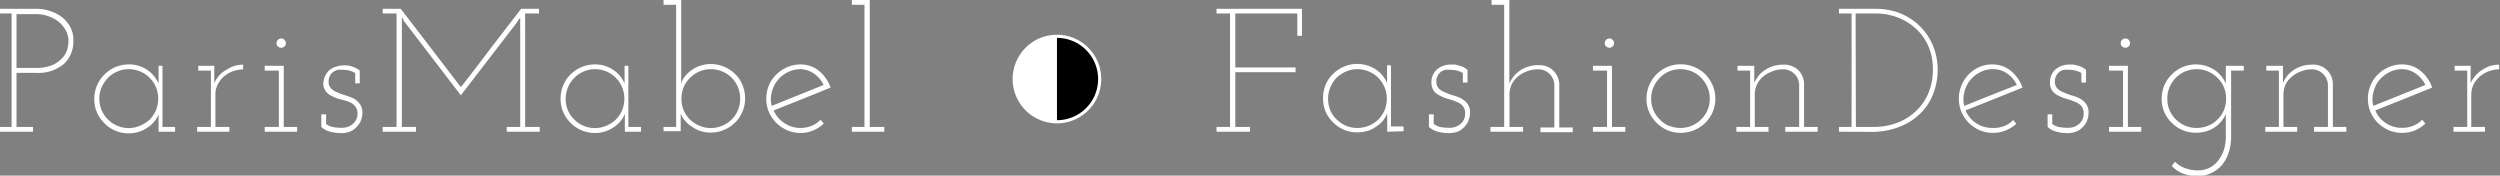 <svg xmlns="http://www.w3.org/2000/svg" viewBox="0 0 198.33 13.93"><rect x="0" y="0" width="198.33" height="13.93" fill="#808080" stroke="none"/><defs><style>.cls-1,.cls-3{fill:#fff;}.cls-2,.cls-3{stroke:#fff;stroke-miterlimit:10;stroke-width:0.25px;}</style></defs><g id="Capa_2" data-name="Capa 2"><g id="Capa_1-2" data-name="Capa 1"><path class="cls-1" d="M0,10.45v-.38H.92v-9H0V.7H2.94a3.22,3.22,0,0,1,.92.14,3.27,3.27,0,0,1,.95.44,2.7,2.7,0,0,1,.72.78A2.1,2.1,0,0,1,5.82,3.2a2.41,2.41,0,0,1-.76,1.88,3.14,3.14,0,0,1-2.2.7H1.31v4.29H2.62v.38ZM1.31,5.39H2.83A3.34,3.34,0,0,0,4.1,5.18a2.24,2.24,0,0,0,.8-.53A1.73,1.73,0,0,0,5.31,4a2.5,2.5,0,0,0,.12-.75,1.77,1.77,0,0,0-.19-.8,2.36,2.36,0,0,0-.55-.69,2.61,2.61,0,0,0-.82-.46,2.86,2.86,0,0,0-1-.18H1.31Z"/><path class="cls-1" d="M12.58,10.45v-1c0-.12,0-.25,0-.38a2,2,0,0,1-.35.58,2.18,2.18,0,0,1-.53.47,2.47,2.47,0,0,1-.69.34,2.64,2.64,0,0,1-.81.12,2.73,2.73,0,0,1-1.07-.22,2.55,2.55,0,0,1-.85-.59,2.59,2.59,0,0,1-.8-1.91A2.71,2.71,0,0,1,7.7,6.77a2.59,2.59,0,0,1,.59-.86,2.67,2.67,0,0,1,.85-.58,2.73,2.73,0,0,1,1.07-.22,2.54,2.54,0,0,1,1.48.44,2.5,2.5,0,0,1,.89,1.08l0-.69c0-.24,0-.47,0-.72h.31v4.85h1v.38ZM9.3,5.68a2.27,2.27,0,0,0-.75.51,2.72,2.72,0,0,0-.49.74,2.26,2.26,0,0,0-.18.9,2.41,2.41,0,0,0,.19.93,2.2,2.2,0,0,0,.52.74,2.11,2.11,0,0,0,.73.48,2.21,2.21,0,0,0,.89.18,2.32,2.32,0,0,0,.91-.19,2.53,2.53,0,0,0,.75-.48,2.48,2.48,0,0,0,.5-.74,2.32,2.32,0,0,0,.18-.92,2.27,2.27,0,0,0-.18-.91,2.3,2.3,0,0,0-1.25-1.25,2.31,2.31,0,0,0-.91-.18A2.12,2.12,0,0,0,9.3,5.68Z"/><path class="cls-1" d="M15.64,10.45v-.38h1.09V5.6h-1V5.22H17l0,.74a2.55,2.55,0,0,0,0,.31c0,.06,0,.17,0,.32a2.64,2.64,0,0,1,.4-.62A2.06,2.06,0,0,1,18,5.52a2.37,2.37,0,0,1,.62-.3,2.52,2.52,0,0,1,.67-.09V5.5a2.78,2.78,0,0,0-.83.16,2.36,2.36,0,0,0-.69.4,2.14,2.14,0,0,0-.49.63,1.71,1.71,0,0,0-.19.8v2.58H18.2v.38Z"/><path class="cls-1" d="M21,10.45v-.38h1.12V5.6H21V5.22h1.51v4.85h1.06v.38Zm1.56-6.76a.37.37,0,0,1-.25.1.4.4,0,0,1-.26-.1.33.33,0,0,1-.11-.26.38.38,0,0,1,.37-.38.34.34,0,0,1,.25.11.37.37,0,0,1,.12.27A.34.34,0,0,1,22.56,3.69Z"/><path class="cls-1" d="M27.84,10.41a1.87,1.87,0,0,1-.78.15,3.34,3.34,0,0,1-.82-.1,1.6,1.6,0,0,1-.75-.39v-1h.38v.76a1.25,1.25,0,0,0,.59.26,4.74,4.74,0,0,0,.65.05,1.39,1.39,0,0,0,.46-.07,1.2,1.2,0,0,0,.4-.22,1.19,1.19,0,0,0,.28-.34,1.07,1.07,0,0,0,.11-.49.88.88,0,0,0-.2-.61,1.15,1.15,0,0,0-.48-.33A4.92,4.92,0,0,0,27,7.88a2.66,2.66,0,0,1-.65-.25,1.18,1.18,0,0,1-.49-.37,1,1,0,0,1-.21-.68A1.42,1.42,0,0,1,25.81,6a1.22,1.22,0,0,1,.33-.44,1.51,1.51,0,0,1,.52-.27,1.88,1.88,0,0,1,.54-.1,1.83,1.83,0,0,1,.35,0,2.07,2.07,0,0,1,.39.09,1.56,1.56,0,0,1,.33.14.93.93,0,0,1,.27.19v1h-.36V5.8a1.48,1.48,0,0,0-.47-.2,2.18,2.18,0,0,0-.52-.06,1.89,1.89,0,0,0-.39,0,1.19,1.19,0,0,0-.36.16,1,1,0,0,0-.27.32,1,1,0,0,0-.1.45.73.73,0,0,0,.21.56,1.35,1.35,0,0,0,.49.3,3.61,3.61,0,0,0,.65.24,4.6,4.6,0,0,1,.65.25,1.65,1.65,0,0,1,.48.43,1.19,1.19,0,0,1,.2.71,1.73,1.73,0,0,1-.09.53,1.44,1.44,0,0,1-.29.49A1.47,1.47,0,0,1,27.84,10.41Z"/><path class="cls-1" d="M30.36,10.45v-.38h1.1v-9h-1.1V.7h1.43c.83,1.07,1.67,2.17,2.52,3.28s1.6,2.09,2.25,2.93c.8-1,1.6-2.07,2.39-3.11L41.34.7h1.42v.37h-1.1v9h1.16v.38H40.2v-.38h1.07V2a2.37,2.37,0,0,1,0-.3v-.3l-.18.25a2.08,2.08,0,0,1-.18.26L36.56,7.56,32.09,1.73C32,1.65,32,1.6,32,1.55l-.12-.18c0,.1,0,.2,0,.3v8.4H33v.38Z"/><path class="cls-1" d="M49.57,10.45V9.79c0-.13,0-.25,0-.37s0-.25,0-.38a2.3,2.3,0,0,1-.35.58,2.38,2.38,0,0,1-.53.47,2.57,2.57,0,0,1-1.51.46,2.68,2.68,0,0,1-1.06-.22,2.59,2.59,0,0,1-.86-.59,2.62,2.62,0,0,1-.58-.85,2.67,2.67,0,0,1-.21-1.06,2.71,2.71,0,0,1,.21-1.06,2.56,2.56,0,0,1,.58-.86,2.72,2.72,0,0,1,.86-.58,2.68,2.68,0,0,1,1.06-.22,2.54,2.54,0,0,1,1.48.44,2.37,2.37,0,0,1,.89,1.08l0-.69,0-.72h.3v4.85h1v.38ZM46.29,5.68a2.23,2.23,0,0,0-.74.51,2.33,2.33,0,0,0-.49.74,2.36,2.36,0,0,0,0,1.83,2.07,2.07,0,0,0,.52.74,2,2,0,0,0,.72.48,2.25,2.25,0,0,0,.89.18,2.37,2.37,0,0,0,.92-.19,2.48,2.48,0,0,0,.74-.48,2.3,2.3,0,0,0,.68-1.66,2.27,2.27,0,0,0-.18-.91,2.24,2.24,0,0,0-.5-.75,2.3,2.3,0,0,0-1.66-.68A2.15,2.15,0,0,0,46.29,5.68Z"/><path class="cls-1" d="M52.64,10.07h1V.38h-1V0h1.4V5.87c0,.15,0,.28,0,.36s0,.22,0,.39A1.93,1.93,0,0,1,54.38,6a2.7,2.7,0,0,1,.53-.47,2.45,2.45,0,0,1,.69-.33,2.63,2.63,0,0,1,.8-.12,2.76,2.76,0,0,1,1.06.22,2.88,2.88,0,0,1,.87.58,2.54,2.54,0,0,1,.57.86,2.71,2.71,0,0,1,.21,1.06,2.67,2.67,0,0,1-.21,1.06,2.59,2.59,0,0,1-.57.85,2.75,2.75,0,0,1-2.75.69,2.35,2.35,0,0,1-.67-.34,2.1,2.1,0,0,1-.55-.47A1.64,1.64,0,0,1,54,9v.38c0,.12,0,.24,0,.37v.66H52.64Zm2.83-4.39a2.23,2.23,0,0,0-.74.51,2.2,2.2,0,0,0-.5.74,2.44,2.44,0,0,0-.17.9,2.41,2.41,0,0,0,.18.93,2.31,2.31,0,0,0,.5.73,2.48,2.48,0,0,0,.74.48,2.29,2.29,0,0,0,.92.19,2.34,2.34,0,0,0,.9-.19,2.15,2.15,0,0,0,.75-.5,2.18,2.18,0,0,0,.49-.73,2.31,2.31,0,0,0,.18-.91,2.36,2.36,0,0,0-.18-.92,2.46,2.46,0,0,0-.5-.75,2.34,2.34,0,0,0-1.64-.67A2.18,2.18,0,0,0,55.47,5.68Z"/><path class="cls-1" d="M64.51,10.35a2.6,2.6,0,0,1-1,.2,2.64,2.64,0,0,1-1.06-.22,2.72,2.72,0,0,1-.86-.58A2.81,2.81,0,0,1,61,8.89a2.67,2.67,0,0,1-.21-1.06A2.71,2.71,0,0,1,61,6.77a2.59,2.59,0,0,1,.59-.86,2.72,2.72,0,0,1,.86-.58,2.64,2.64,0,0,1,1.06-.22,2.46,2.46,0,0,1,.81.14,2.18,2.18,0,0,1,.69.41,2.51,2.51,0,0,1,.51.56,2.64,2.64,0,0,1,.37.73l-2.25.91-2.26.9a2.18,2.18,0,0,0,.84,1,2.23,2.23,0,0,0,1.29.39,2.3,2.3,0,0,0,.88-.17,2.12,2.12,0,0,0,.71-.48l.25.3A2.7,2.7,0,0,1,64.51,10.35Zm-2.06-4.6a2.38,2.38,0,0,0-1.23,1.59,2.12,2.12,0,0,0,0,1.06l2.06-.83,2.06-.83a2.24,2.24,0,0,0-.77-.9,1.9,1.9,0,0,0-1.11-.35A2.21,2.21,0,0,0,62.45,5.75Z"/><path class="cls-1" d="M67.58,10.45v-.38h1V.38h-1V0H69V10.07h1.15v.38Z"/><path class="cls-1" d="M96.51,10.45v-.38h1.07v-9H96.51V.7h6.78V2.84h-.37V1.07H98V5.35h4.78v.38H98v4.34h1.16v.38Z"/><path class="cls-1" d="M110.05,10.45V9.79c0-.13,0-.25,0-.37V9a2.45,2.45,0,0,1-.34.58,2.34,2.34,0,0,1-.53.46,2.49,2.49,0,0,1-.69.35,3.12,3.12,0,0,1-.82.11,2.67,2.67,0,0,1-1.06-.21,2.74,2.74,0,0,1-.86-.59,2.65,2.65,0,0,1-.59-.85,2.86,2.86,0,0,1-.2-1.06,2.89,2.89,0,0,1,.2-1.06,2.59,2.59,0,0,1,.59-.86,2.56,2.56,0,0,1,.86-.58,2.69,2.69,0,0,1,2.54.22,2.43,2.43,0,0,1,.89,1.08l0-.7c0-.23,0-.47,0-.71h.31v4.85h1v.38Zm-3.28-4.77a2.52,2.52,0,0,0-.75.5,2.67,2.67,0,0,0-.48.75,2.26,2.26,0,0,0-.18.9,2.41,2.41,0,0,0,.18.93,2.09,2.09,0,0,0,.53.74,2.27,2.27,0,0,0,.72.48,2.24,2.24,0,0,0,.89.17,2.27,2.27,0,0,0,.91-.18,2.41,2.41,0,0,0,.75-.48,2.48,2.48,0,0,0,.5-.74,2.32,2.32,0,0,0,.18-.92,2.33,2.33,0,0,0-2.34-2.34A2.15,2.15,0,0,0,106.77,5.68Z"/><path class="cls-1" d="M115.71,10.41a1.82,1.82,0,0,1-.77.15,3.34,3.34,0,0,1-.82-.1,1.68,1.68,0,0,1-.76-.39v-1h.38v.76a1.33,1.33,0,0,0,.6.26,4.6,4.6,0,0,0,.64.05,1.45,1.45,0,0,0,.47-.07,1.26,1.26,0,0,0,.39-.22.93.93,0,0,0,.28-.34,1,1,0,0,0,.11-.49.9.9,0,0,0-.19-.62,1.2,1.2,0,0,0-.49-.32,4.46,4.46,0,0,0-.65-.23,2.58,2.58,0,0,1-.64-.25,1.31,1.31,0,0,1-.5-.37,1.11,1.11,0,0,1-.2-.69,1.35,1.35,0,0,1,.13-.62,1.27,1.27,0,0,1,.33-.43,1.58,1.58,0,0,1,.51-.28,1.91,1.91,0,0,1,.55-.09l.35,0,.39.1a1.79,1.79,0,0,1,.32.13,1.55,1.55,0,0,1,.28.2v1h-.37V5.79a1.66,1.66,0,0,0-.46-.19,2.26,2.26,0,0,0-.53-.06,1.89,1.89,0,0,0-.39,0,1,1,0,0,0-.36.16.9.9,0,0,0-.26.32.88.88,0,0,0-.1.45.77.77,0,0,0,.2.56,1.39,1.39,0,0,0,.5.3,4.44,4.44,0,0,0,.64.24,3.37,3.37,0,0,1,.65.25,1.57,1.57,0,0,1,.49.43,1.17,1.17,0,0,1,.19.71,1.63,1.63,0,0,1-.09.52,1.37,1.37,0,0,1-.28.5A1.54,1.54,0,0,1,115.71,10.41Z"/><path class="cls-1" d="M118.24,10.45v-.38h1.09V.38h-1V0h1.41V6l0,.63a2.47,2.47,0,0,1,.9-1.07,2.54,2.54,0,0,1,1.4-.39,1.61,1.61,0,0,1,1.19.43,1.58,1.58,0,0,1,.47,1.13v3.38h1.07v.38h-2.56v-.38h1.1V6.71a1.32,1.32,0,0,0-.35-.82A1.28,1.28,0,0,0,122,5.5a2.27,2.27,0,0,0-.86.16,2.34,2.34,0,0,0-.71.4,2,2,0,0,0-.5.63,1.84,1.84,0,0,0-.18.8v2.58h1.08v.38Z"/><path class="cls-1" d="M126.37,10.45v-.38h1.12V5.6h-1.12V5.22h1.51v4.85h1.06v.38Zm1.56-6.77a.34.34,0,0,1-.25.11.36.36,0,0,1-.26-.11.31.31,0,0,1-.11-.25.35.35,0,0,1,.11-.27.36.36,0,0,1,.26-.11.34.34,0,0,1,.25.11.36.36,0,0,1,.12.27A.32.32,0,0,1,127.93,3.68Z"/><path class="cls-1" d="M134.4,10.33a2.81,2.81,0,0,1-2.13,0,2.7,2.7,0,0,1-.85-.59,2.59,2.59,0,0,1-.8-1.91,2.71,2.71,0,0,1,.21-1.06,2.78,2.78,0,0,1,.59-.88,2.84,2.84,0,0,1,.85-.58,2.81,2.81,0,0,1,2.13,0,3,3,0,0,1,.89.58,3.13,3.13,0,0,1,.58.88,2.71,2.71,0,0,1,.21,1.06,2.67,2.67,0,0,1-.21,1.06,3,3,0,0,1-.58.85A2.88,2.88,0,0,1,134.4,10.33Zm-2-.36a2.29,2.29,0,0,0,.92.18,2.33,2.33,0,0,0,.9-.18,2.38,2.38,0,0,0,1.24-1.23,2.31,2.31,0,0,0,.18-.91,2.26,2.26,0,0,0-.18-.9,2.52,2.52,0,0,0-.5-.75,2.23,2.23,0,0,0-.74-.51,2.33,2.33,0,0,0-.9-.18,2.29,2.29,0,0,0-.92.18,2.19,2.19,0,0,0-.73.51,2.52,2.52,0,0,0-.5.75,2.26,2.26,0,0,0-.18.9,2.31,2.31,0,0,0,.18.91,2.21,2.21,0,0,0,.5.73A2.16,2.16,0,0,0,132.42,10Z"/><path class="cls-1" d="M137.75,10.45v-.38h1.09V5.6h-1V5.22h1.33v.62c0,.14,0,.26,0,.37s0,.23,0,.38a2.23,2.23,0,0,1,.9-1.07,2.57,2.57,0,0,1,1.4-.39,1.61,1.61,0,0,1,1.19.43,1.58,1.58,0,0,1,.46,1.13v3.38h1.08v.38h-2.57v-.38h1.1V6.71a1.26,1.26,0,0,0-1.26-1.21,2.28,2.28,0,0,0-.87.16,2.46,2.46,0,0,0-.71.4,2,2,0,0,0-.5.63,1.84,1.84,0,0,0-.18.8v2.58h1.09v.38Z"/><path class="cls-1" d="M145.89,10.45v-.38h1v-9h-1V.7h2.92a5.25,5.25,0,0,1,1.9.34,4.82,4.82,0,0,1,1.56,1,4.7,4.7,0,0,1,1.06,1.54,5.09,5.09,0,0,1,.39,2,5.41,5.41,0,0,1-.29,1.69,4.36,4.36,0,0,1-.93,1.57A4.79,4.79,0,0,1,150.84,10a6,6,0,0,1-2.5.46Zm1.34-.38h1.28a5.37,5.37,0,0,0,2.18-.4,4.55,4.55,0,0,0,1.51-1.06,4,4,0,0,0,.86-1.43,4.75,4.75,0,0,0,.28-1.61A4.61,4.61,0,0,0,153,3.71a4.09,4.09,0,0,0-1-1.43,4.46,4.46,0,0,0-1.44-.89,4.79,4.79,0,0,0-1.73-.32h-1.62Z"/><path class="cls-1" d="M159.11,10.35a2.56,2.56,0,0,1-1,.19,2.67,2.67,0,0,1-1.06-.21,2.89,2.89,0,0,1-.86-.58,2.78,2.78,0,0,1-.58-.86,2.67,2.67,0,0,1-.21-1.06,2.71,2.71,0,0,1,.21-1.06A2.72,2.72,0,0,1,157,5.33a2.52,2.52,0,0,1,1.06-.22,2.46,2.46,0,0,1,.81.14,2.15,2.15,0,0,1,.7.41,3.1,3.1,0,0,1,.51.56,3.33,3.33,0,0,1,.37.73l-2.26.91-2.26.9a2.28,2.28,0,0,0,2.13,1.39A2.3,2.3,0,0,0,159,10a2,2,0,0,0,.71-.48l.25.3A2.7,2.7,0,0,1,159.11,10.35Zm-2.06-4.6a2.37,2.37,0,0,0-.8.67,2.34,2.34,0,0,0-.42.92,2.12,2.12,0,0,0,0,1.06l2.06-.83L160,6.74a2.22,2.22,0,0,0-.76-.9,1.88,1.88,0,0,0-1.12-.35A2.1,2.1,0,0,0,157.05,5.75Z"/><path class="cls-1" d="M164.78,10.41a1.82,1.82,0,0,1-.77.15,3.34,3.34,0,0,1-.82-.1,1.6,1.6,0,0,1-.75-.39v-1h.37v.76a1.33,1.33,0,0,0,.6.26,4.6,4.6,0,0,0,.64.05,1.45,1.45,0,0,0,.47-.07,1.26,1.26,0,0,0,.39-.22.93.93,0,0,0,.28-.34,1,1,0,0,0,.11-.49.9.9,0,0,0-.19-.62,1.2,1.2,0,0,0-.49-.32,4.46,4.46,0,0,0-.65-.23,2.58,2.58,0,0,1-.64-.25,1.31,1.31,0,0,1-.5-.37,1.11,1.11,0,0,1-.2-.69,1.35,1.35,0,0,1,.13-.62,1.27,1.27,0,0,1,.33-.43,1.58,1.58,0,0,1,.51-.28,1.91,1.91,0,0,1,.55-.09l.35,0,.39.1a1.79,1.79,0,0,1,.32.13,1.55,1.55,0,0,1,.28.2v1h-.37V5.79a1.54,1.54,0,0,0-.46-.19,2.26,2.26,0,0,0-.53-.06,1.89,1.89,0,0,0-.39,0,1,1,0,0,0-.36.16.9.9,0,0,0-.26.32.88.88,0,0,0-.1.45.77.77,0,0,0,.2.56,1.39,1.39,0,0,0,.5.3,4.44,4.44,0,0,0,.64.24,3.37,3.37,0,0,1,.65.25,1.57,1.57,0,0,1,.49.43,1.17,1.17,0,0,1,.19.71,1.63,1.63,0,0,1-.09.52,1.37,1.37,0,0,1-.28.5A1.54,1.54,0,0,1,164.78,10.41Z"/><path class="cls-1" d="M167.31,10.45v-.38h1.11V5.6h-1.11V5.22h1.5v4.85h1.06v.38Zm1.56-6.77a.36.36,0,0,1-.25.11.4.4,0,0,1-.27-.11.34.34,0,0,1-.11-.25.39.39,0,0,1,.11-.27.4.4,0,0,1,.27-.11.36.36,0,0,1,.25.11.39.39,0,0,1,.11.27A.34.34,0,0,1,168.87,3.68Z"/><path class="cls-1" d="M172.55,12.83a2.12,2.12,0,0,0,.8.51,3,3,0,0,0,1,.18,2.12,2.12,0,0,0,.87-.18,2,2,0,0,0,.71-.55,2.81,2.81,0,0,0,.48-.85,3.6,3.6,0,0,0,.17-1.12v-1c0-.13,0-.26,0-.38s0-.26,0-.39a2.68,2.68,0,0,1-.36.58,2.33,2.33,0,0,1-.52.47,2.5,2.5,0,0,1-.68.32,3,3,0,0,1-.81.11,2.72,2.72,0,0,1-1.07-.21,2.62,2.62,0,0,1-.85-.58,2.59,2.59,0,0,1-.8-1.91,2.71,2.71,0,0,1,.21-1.06,2.59,2.59,0,0,1,.59-.86,2.62,2.62,0,0,1,.85-.58,2.7,2.7,0,0,1,2.53.21,2.52,2.52,0,0,1,.91,1.09c0-.23,0-.46,0-.7s0-.47,0-.71H178V5.6h-1v5.22a4,4,0,0,1-.2,1.3,3,3,0,0,1-.55,1,2.59,2.59,0,0,1-1.85.85,3.55,3.55,0,0,1-1.22-.2,2.32,2.32,0,0,1-.89-.61Zm.78-7.15a2.31,2.31,0,0,0-.73.5,2.49,2.49,0,0,0-.49.75,2.25,2.25,0,0,0-.17.9,2.16,2.16,0,0,0,.18.92,2.33,2.33,0,0,0,.51.74,2.52,2.52,0,0,0,.72.48,2.31,2.31,0,0,0,.91.18,2.36,2.36,0,0,0,.92-.18,2.15,2.15,0,0,0,.75-.5,2.2,2.2,0,0,0,.5-.74,2.4,2.4,0,0,0,.17-.9,2.36,2.36,0,0,0-.18-.92,2.07,2.07,0,0,0-.52-.75,2.4,2.4,0,0,0-.73-.49,2.27,2.27,0,0,0-.91-.18A2.24,2.24,0,0,0,173.33,5.68Z"/><path class="cls-1" d="M179.71,10.45v-.38h1.08V5.6h-1V5.22h1.32v.62c0,.14,0,.26,0,.37s0,.23,0,.38a2.35,2.35,0,0,1,.9-1.07,2.57,2.57,0,0,1,1.4-.39,1.54,1.54,0,0,1,1.66,1.56v3.38h1.07v.38h-2.56v-.38h1.1V6.71a1.28,1.28,0,0,0-.36-.82,1.26,1.26,0,0,0-.91-.39,2.23,2.23,0,0,0-.86.16,2.34,2.34,0,0,0-.71.4,1.92,1.92,0,0,0-.51.63,1.84,1.84,0,0,0-.18.8v2.58h1.09v.38Z"/><path class="cls-1" d="M191.57,10.35a2.59,2.59,0,0,1-1,.19,2.72,2.72,0,0,1-1.07-.21,3,3,0,0,1-.86-.58,2.78,2.78,0,0,1-.58-.86,2.67,2.67,0,0,1-.21-1.06,2.71,2.71,0,0,1,.21-1.06,2.56,2.56,0,0,1,.58-.86,2.66,2.66,0,0,1,.86-.58,2.56,2.56,0,0,1,1.07-.22,2.4,2.4,0,0,1,.8.14,2.05,2.05,0,0,1,.7.41,2.51,2.51,0,0,1,.51.56,3,3,0,0,1,.37.73l-2.26.91-2.25.9a2.16,2.16,0,0,0,.83,1,2.23,2.23,0,0,0,1.3.38,2.28,2.28,0,0,0,.87-.16,2.16,2.16,0,0,0,.72-.48l.25.3A2.83,2.83,0,0,1,191.57,10.35Zm-2.06-4.6a2.51,2.51,0,0,0-.81.67,2.49,2.49,0,0,0-.42.92,2.12,2.12,0,0,0,0,1.06l2.07-.83,2.06-.83a2.24,2.24,0,0,0-.77-.9,1.83,1.83,0,0,0-1.11-.35A2.1,2.1,0,0,0,189.51,5.75Z"/><path class="cls-1" d="M194.64,10.45v-.38h1.09V5.6h-1V5.22H196l0,.74a2.55,2.55,0,0,0,0,.31v.32a2.67,2.67,0,0,1,.41-.62,2.17,2.17,0,0,1,.55-.45,2.72,2.72,0,0,1,.62-.3,2.59,2.59,0,0,1,.68-.09V5.5a2.45,2.45,0,0,0-.83.16,2.36,2.36,0,0,0-.69.4,2.18,2.18,0,0,0-.5.63,1.85,1.85,0,0,0-.19.8v2.58h1.09v.38Z"/><path class="cls-2" d="M83.85,2.88a3.39,3.39,0,0,1,0,6.78"/><path class="cls-3" d="M83.85,9.66a3.39,3.39,0,0,1,0-6.78"/></g></g></svg>